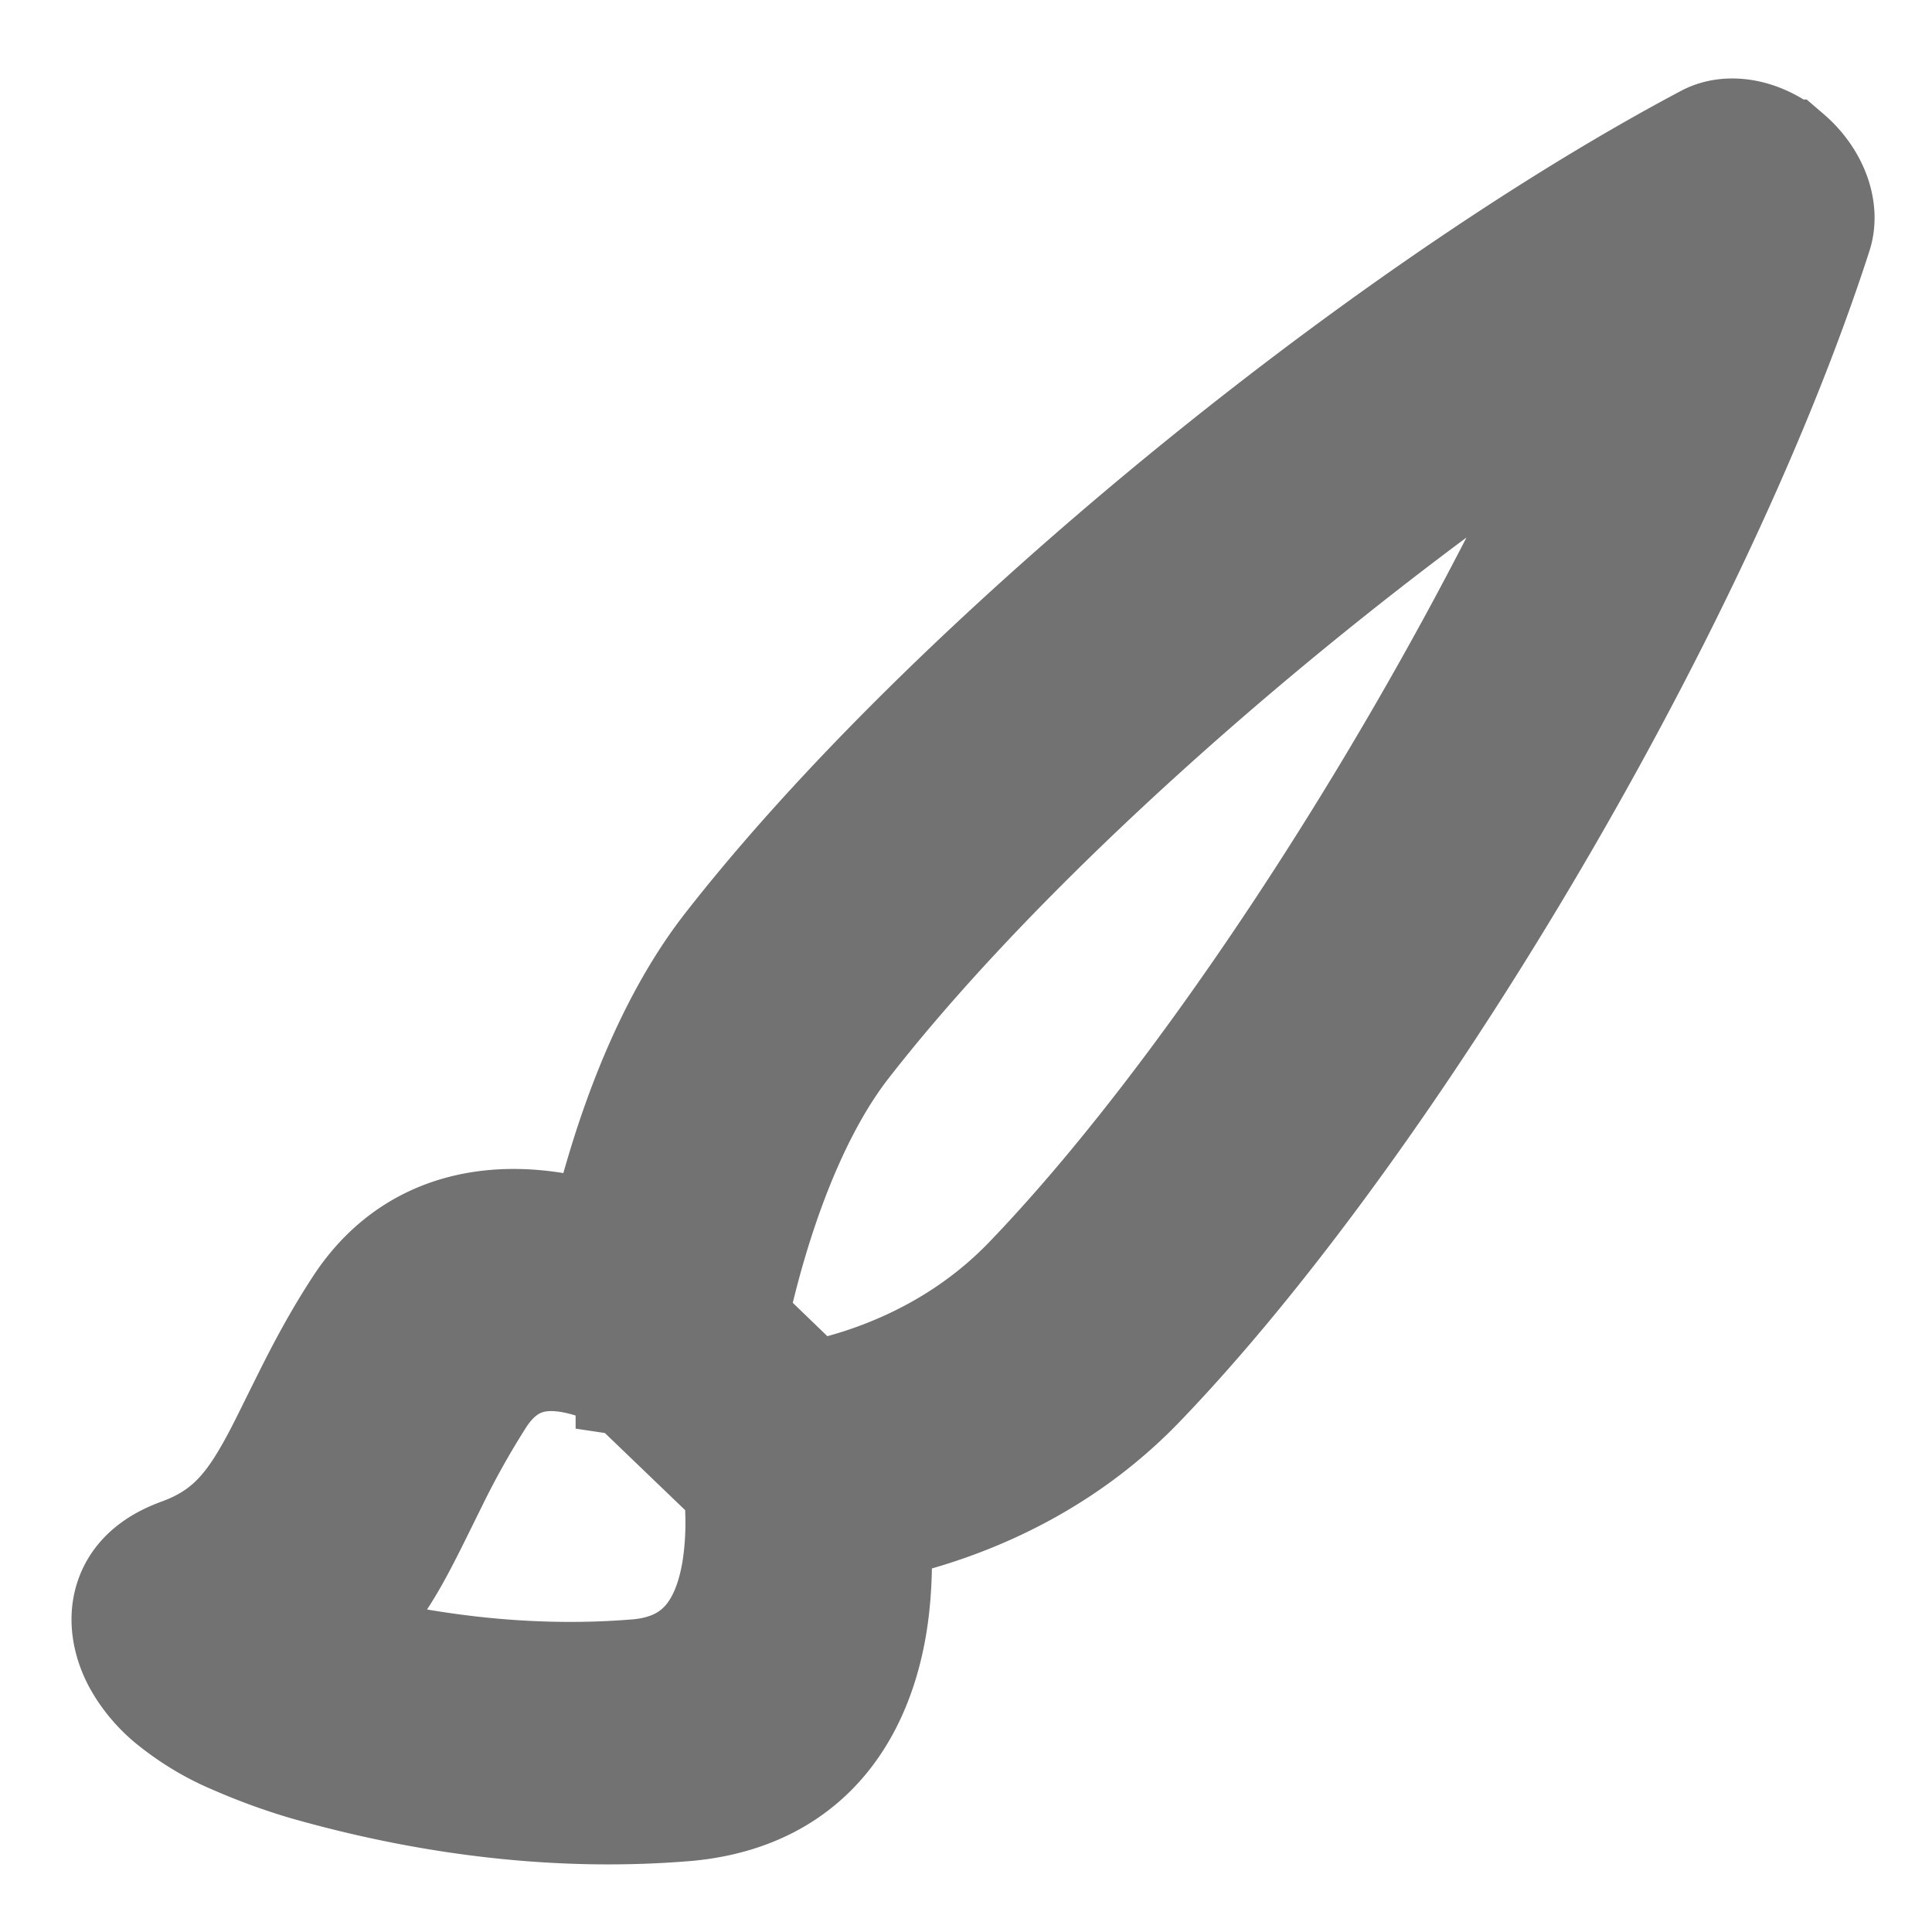 <?xml version="1.0" encoding="UTF-8" standalone="no"?>
<svg
   width="1em"
   height="1em"
   viewBox="0 0 16 16"
   class="bi bi-brush"
   fill="currentColor"
   version="1.1"
   id="svg1"
   sodipodi:docname="brush.svg"
   inkscape:export-filename="brush.png"
   inkscape:export-xdpi="192"
   inkscape:export-ydpi="192"
   inkscape:version="1.4 (86a8ad7, 2024-10-11)"
   xmlns:inkscape="http://www.inkscape.org/namespaces/inkscape"
   xmlns:sodipodi="http://sodipodi.sourceforge.net/DTD/sodipodi-0.dtd"
   xmlns="http://www.w3.org/2000/svg"
   xmlns:svg="http://www.w3.org/2000/svg">
  <defs
     id="defs1">
    <linearGradient
       id="linearGradient1"
       inkscape:swatch="gradient">
      <stop
         style="stop-color:#727272;stop-opacity:1;"
         offset="0"
         id="stop1" />
      <stop
         style="stop-color:#727272;stop-opacity:0;"
         offset="1"
         id="stop2" />
    </linearGradient>
    <filter
       inkscape:collect="always"
       style="color-interpolation-filters:sRGB"
       id="filter2"
       x="-0.041"
       y="-0.042"
       width="1.083"
       height="1.084">
      <feGaussianBlur
         inkscape:collect="always"
         stdDeviation="0.032"
         id="feGaussianBlur2" />
    </filter>
  </defs>
  <sodipodi:namedview
     id="namedview1"
     pagecolor="#ffffff"
     bordercolor="#000000"
     borderopacity="0.25"
     inkscape:showpageshadow="2"
     inkscape:pageopacity="0.0"
     inkscape:pagecheckerboard="0"
     inkscape:deskcolor="#d1d1d1"
     inkscape:zoom="48.3125"
     inkscape:cx="8"
     inkscape:cy="8"
     inkscape:window-width="1920"
     inkscape:window-height="991"
     inkscape:window-x="-9"
     inkscape:window-y="-9"
     inkscape:window-maximized="1"
     inkscape:current-layer="svg1" />
  <path
     fill-rule="evenodd"
     d="M 14.777,1.324 A 0.584,0.428 41.669 0 1 15.006,1.925 C 13.979,5.105 11.429,9.333 9.403,11.434 a 7.092,5.19 41.669 0 1 -2.198,1.167 c 0.018,0.223 0.024,0.526 -0.026,0.839 -0.102,0.625 -0.45,1.37 -1.48,1.472 A 9.488,6.944 41.669 0 1 2.55,14.578 4.276,3.13 41.669 0 1 1.949,14.358 1.615,1.182 41.669 0 1 1.431,14.042 0.835,0.611 41.669 0 1 1.174,13.725 0.727,0.532 41.669 0 1 1.108,13.285 c 0.059,-0.229 0.265,-0.33 0.402,-0.38 0.373,-0.136 0.571,-0.356 0.761,-0.69 0.074,-0.129 0.142,-0.268 0.22,-0.426 l 0.089,-0.179 c 0.115,-0.231 0.249,-0.488 0.427,-0.761 0.425,-0.655 1.088,-0.738 1.654,-0.627 0.131,0.026 0.254,0.062 0.366,0.1 0.036,-0.162 0.085,-0.356 0.148,-0.569 C 5.344,9.177 5.625,8.441 6.065,7.875 7.878,5.548 11.436,2.637 14.156,1.194 a 0.584,0.428 41.669 0 1 0.62,0.13 z M 5.213,11.37 a 1.438,1.052 41.669 0 0 -0.447,-0.163 c -0.256,-0.05 -0.583,-0.037 -0.829,0.343 a 12.869,9.419 41.669 0 0 -0.391,0.697 l -0.079,0.16 c -0.081,0.164 -0.161,0.328 -0.245,0.477 -0.161,0.284 -0.353,0.54 -0.645,0.741 a 8.331,6.097 41.669 0 0 2.717,0.283 c 0.553,-0.054 0.777,-0.438 0.853,-0.904 a 3.648,2.67 41.669 0 0 0.01,-0.727 z m 1.487,0.244 c 0.117,-0.022 0.269,-0.058 0.442,-0.113 A 5.924,4.336 41.669 0 0 8.547,10.639 C 10.184,8.941 12.199,5.767 13.398,2.97 11.038,4.495 8.412,6.763 6.966,8.621 6.597,9.094 6.345,9.737 6.185,10.279 a 13.45,9.845 41.669 0 0 -0.169,0.675 z m -4.634,2.271 0.006,-0.004 a 0.036,0.027 41.669 0 1 -0.007,0.003 z m 3.201,-2.485 0.002,0.001 -0.002,-3.02e-4 z"
     id="path1"
     style="fill:#727272;fill-opacity:1;stroke:#727272;stroke-opacity:1;filter:url(#filter2)" />
</svg>
